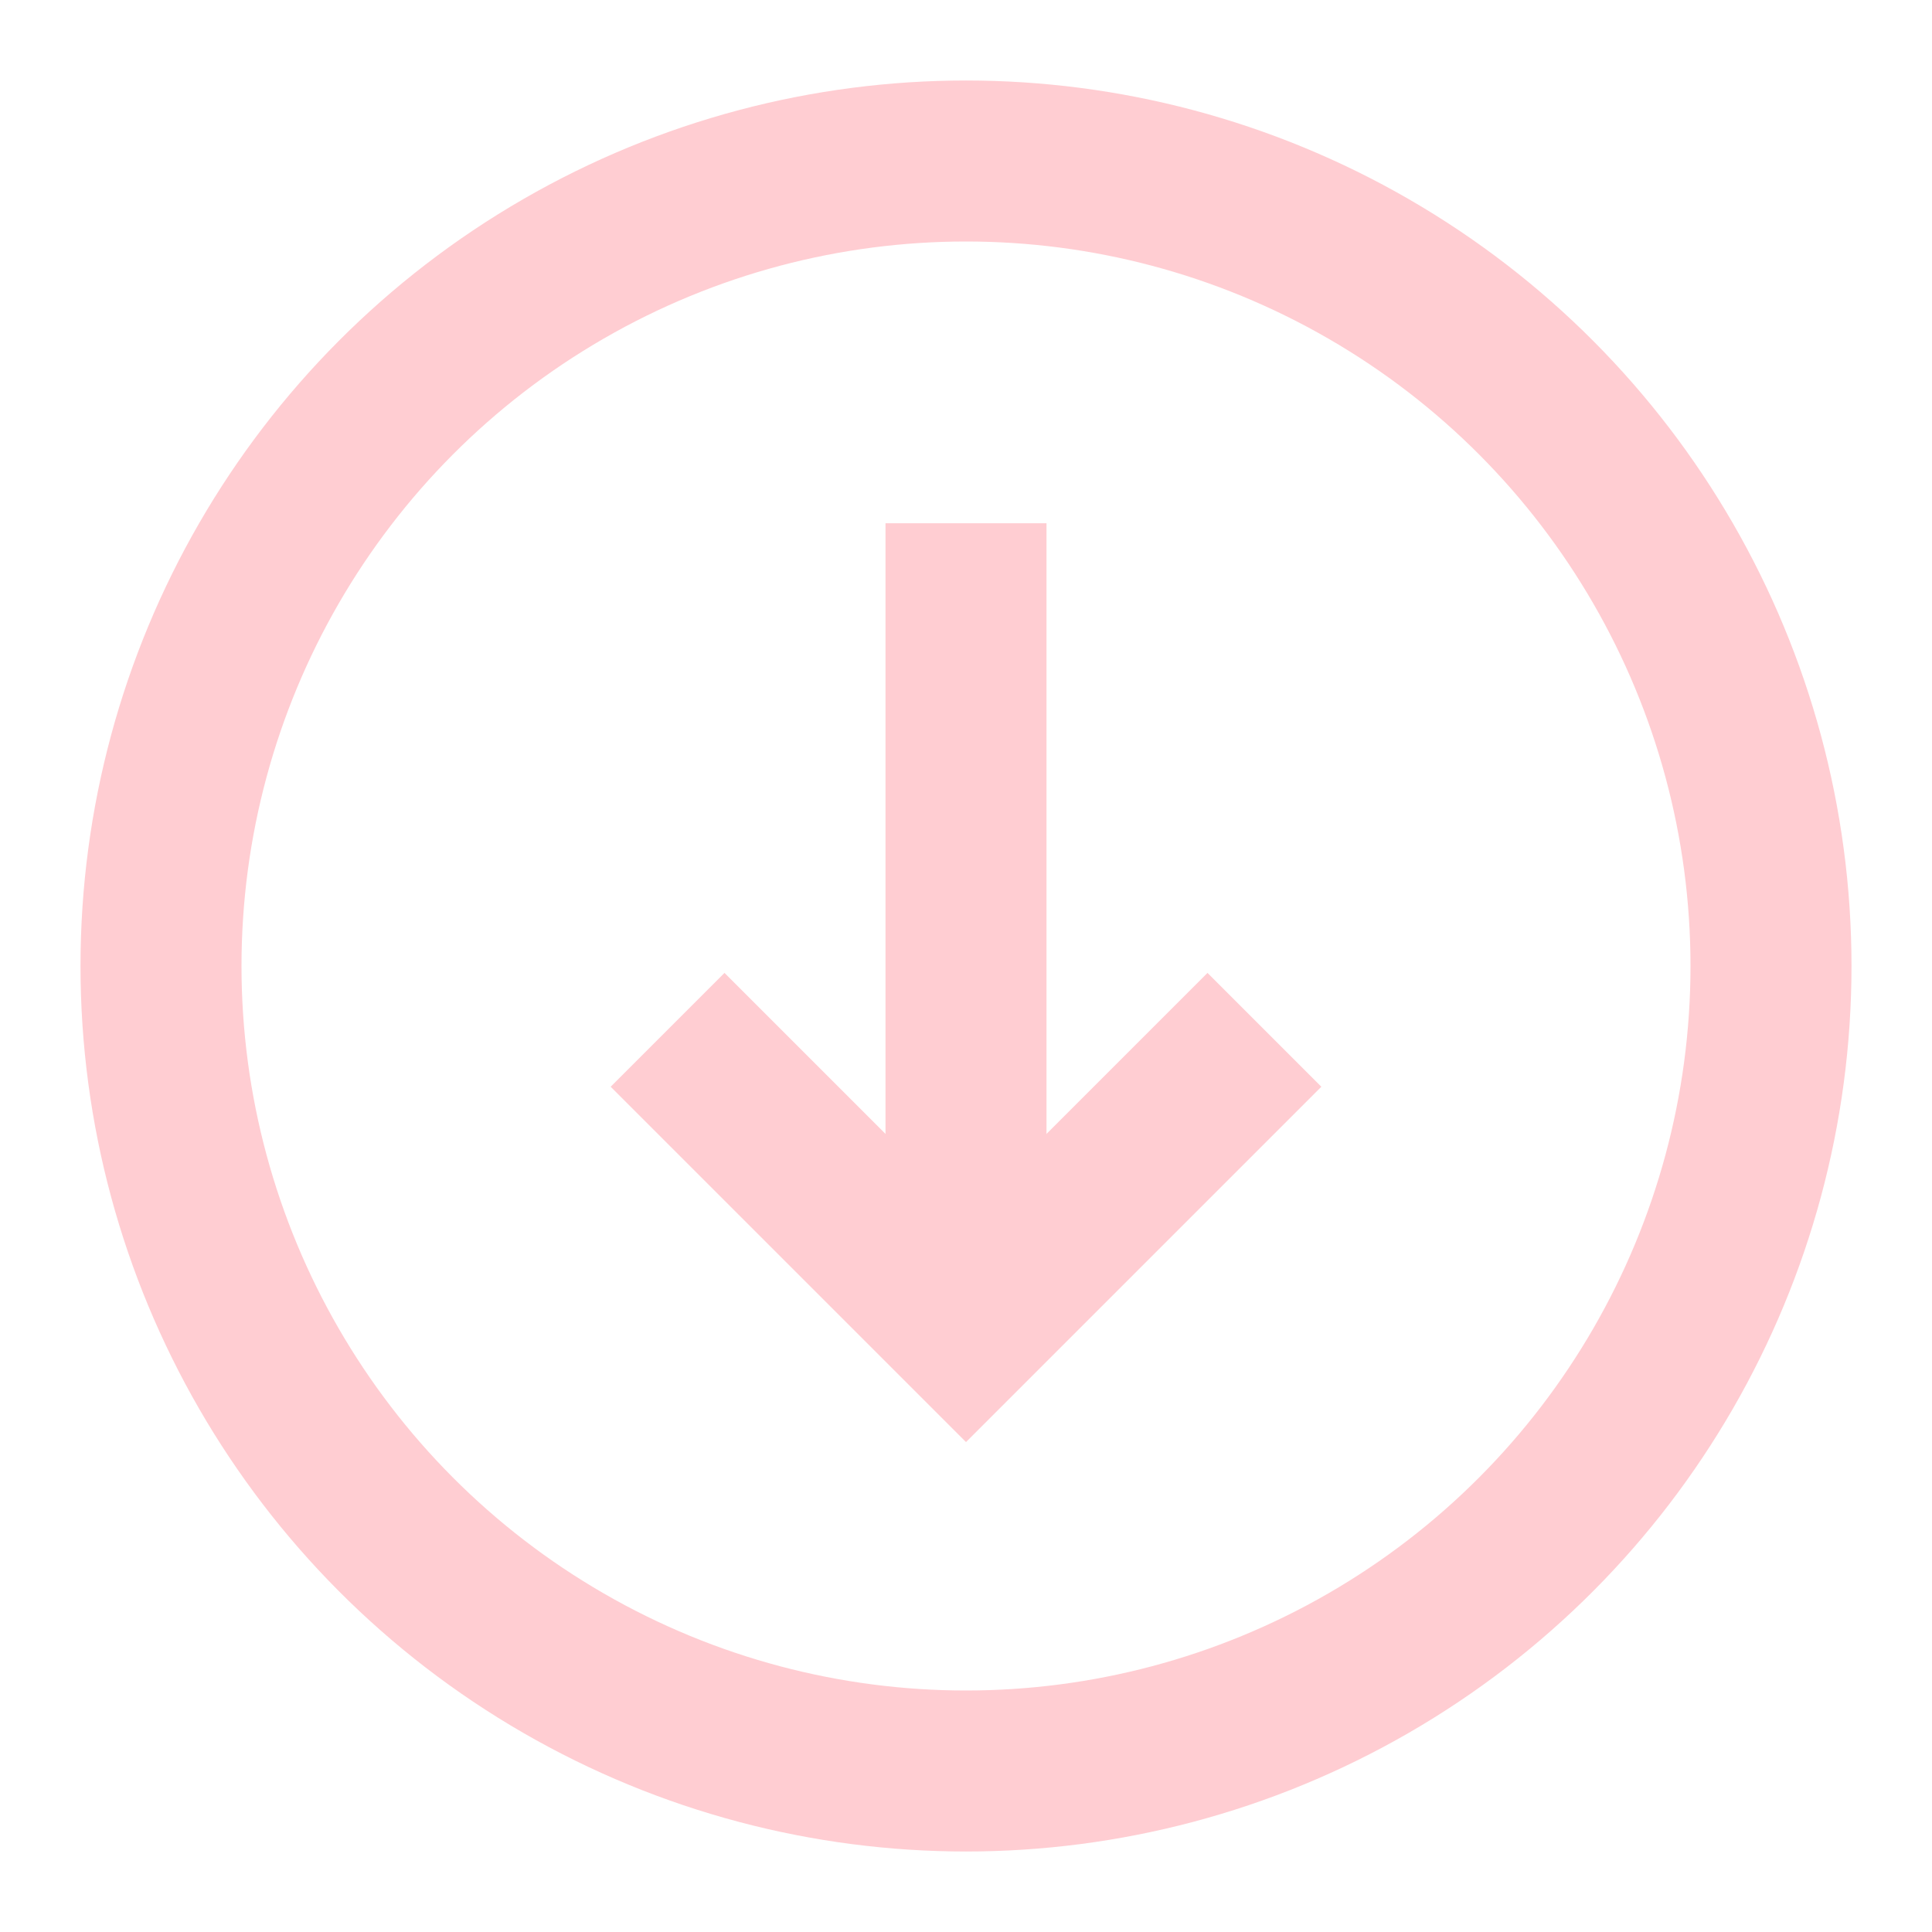<svg aria-labelledby="circleArrowDownIconTitle" color="#ffcdd2" fill="none" height="24px" role="img" stroke="#ffcdd2" stroke-linecap="square" stroke-linejoin="miter" stroke-width="2" viewBox="0 0 24 24" width="24px" xmlns="http://www.w3.org/2000/svg">
 <title id="circleArrowDownIconTitle">Arrow Down</title>
 <path d="M15 13.5l-3 3-3-3"/>
 <path d="M12 15V7.5"/>
 <path d="M12 16.5V15v1.5z" stroke-linecap="round"/>
 <circle cx="12" cy="12" r="10"/>
</svg>
